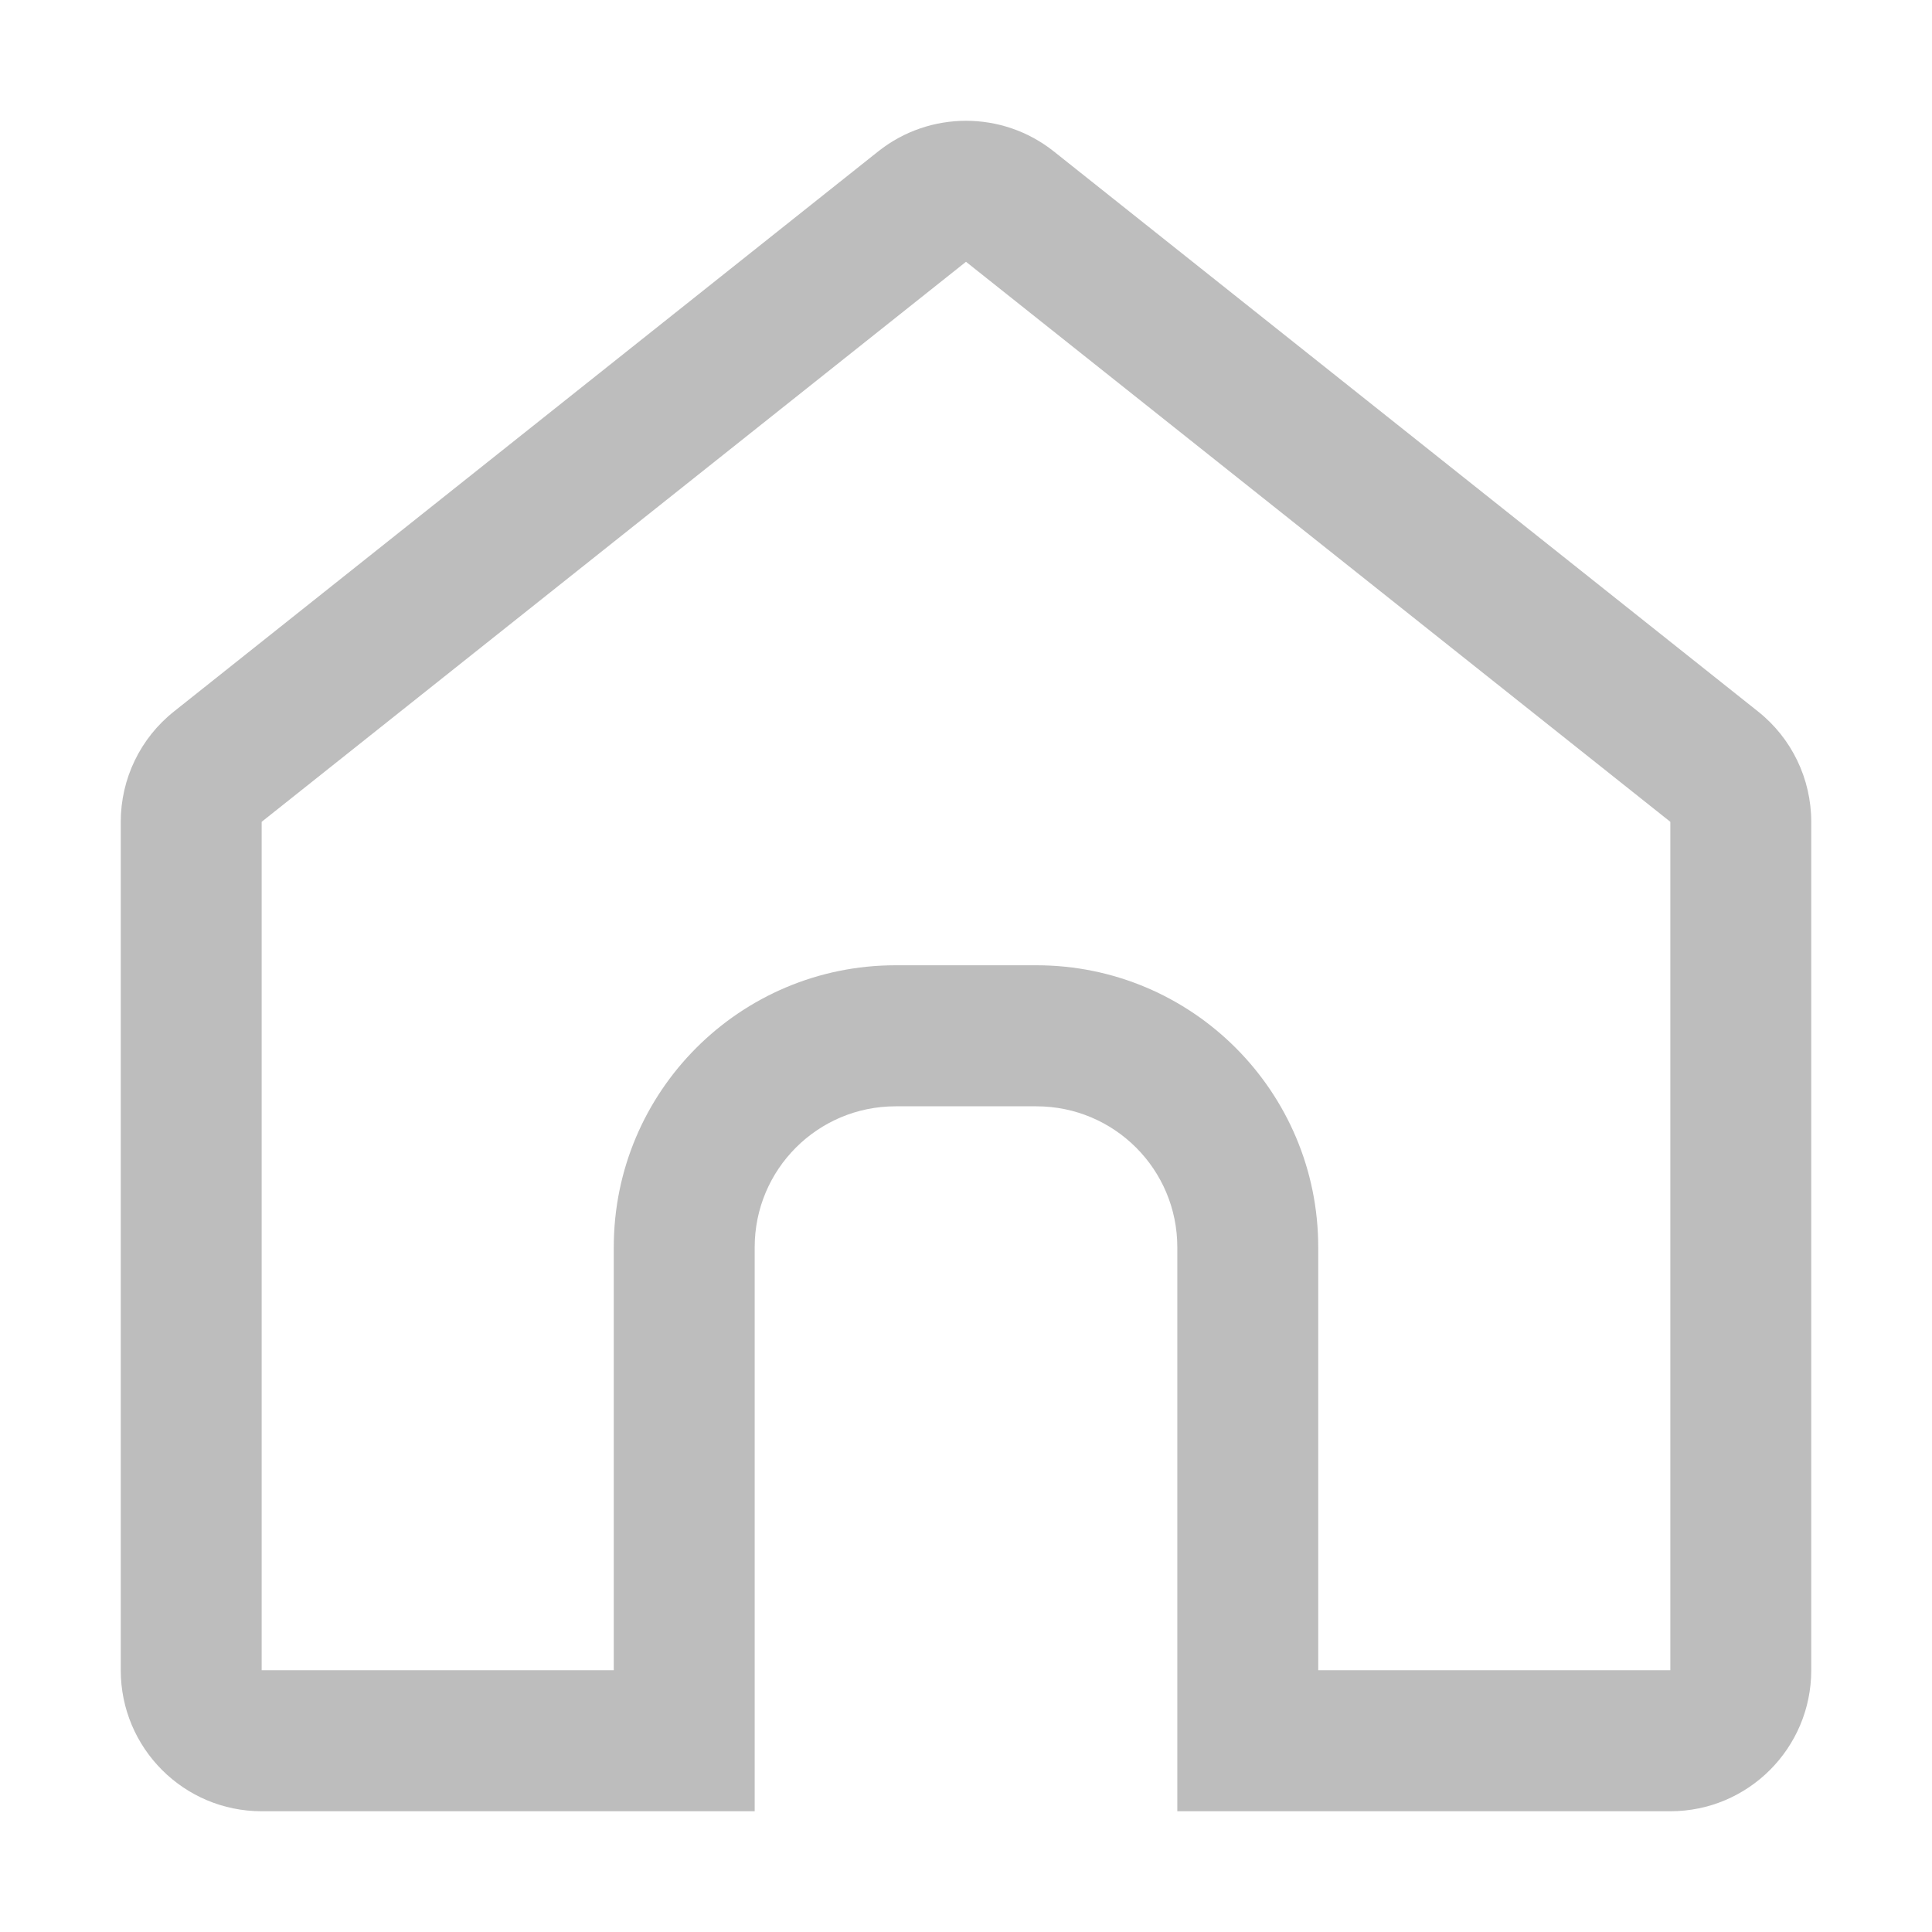 <svg viewBox="0 0 16 16" fill="none" xmlns="http://www.w3.org/2000/svg">
<path fill-rule="evenodd" clip-rule="evenodd" d="M7.274 1.253L1.441 5.892C1.162 6.113 1 6.45 1 6.806V13.832C1 14.477 1.522 15 2.167 15H6.25V10.329C6.25 9.684 6.772 9.162 7.417 9.162H8.583C9.228 9.162 9.75 9.684 9.75 10.329V15H13.833C14.478 15 15 14.477 15 13.832V6.806C15 6.45 14.838 6.113 14.559 5.892L8.726 1.253C8.301 0.916 7.699 0.916 7.274 1.253ZM10.917 13.832H13.833V6.806L8 2.168L2.167 6.806L2.167 13.832H5.083V10.329C5.083 9.039 6.128 7.994 7.417 7.994H8.583C9.872 7.994 10.917 9.039 10.917 10.329V13.832Z" fill="#bdbdbd" />
</svg>
